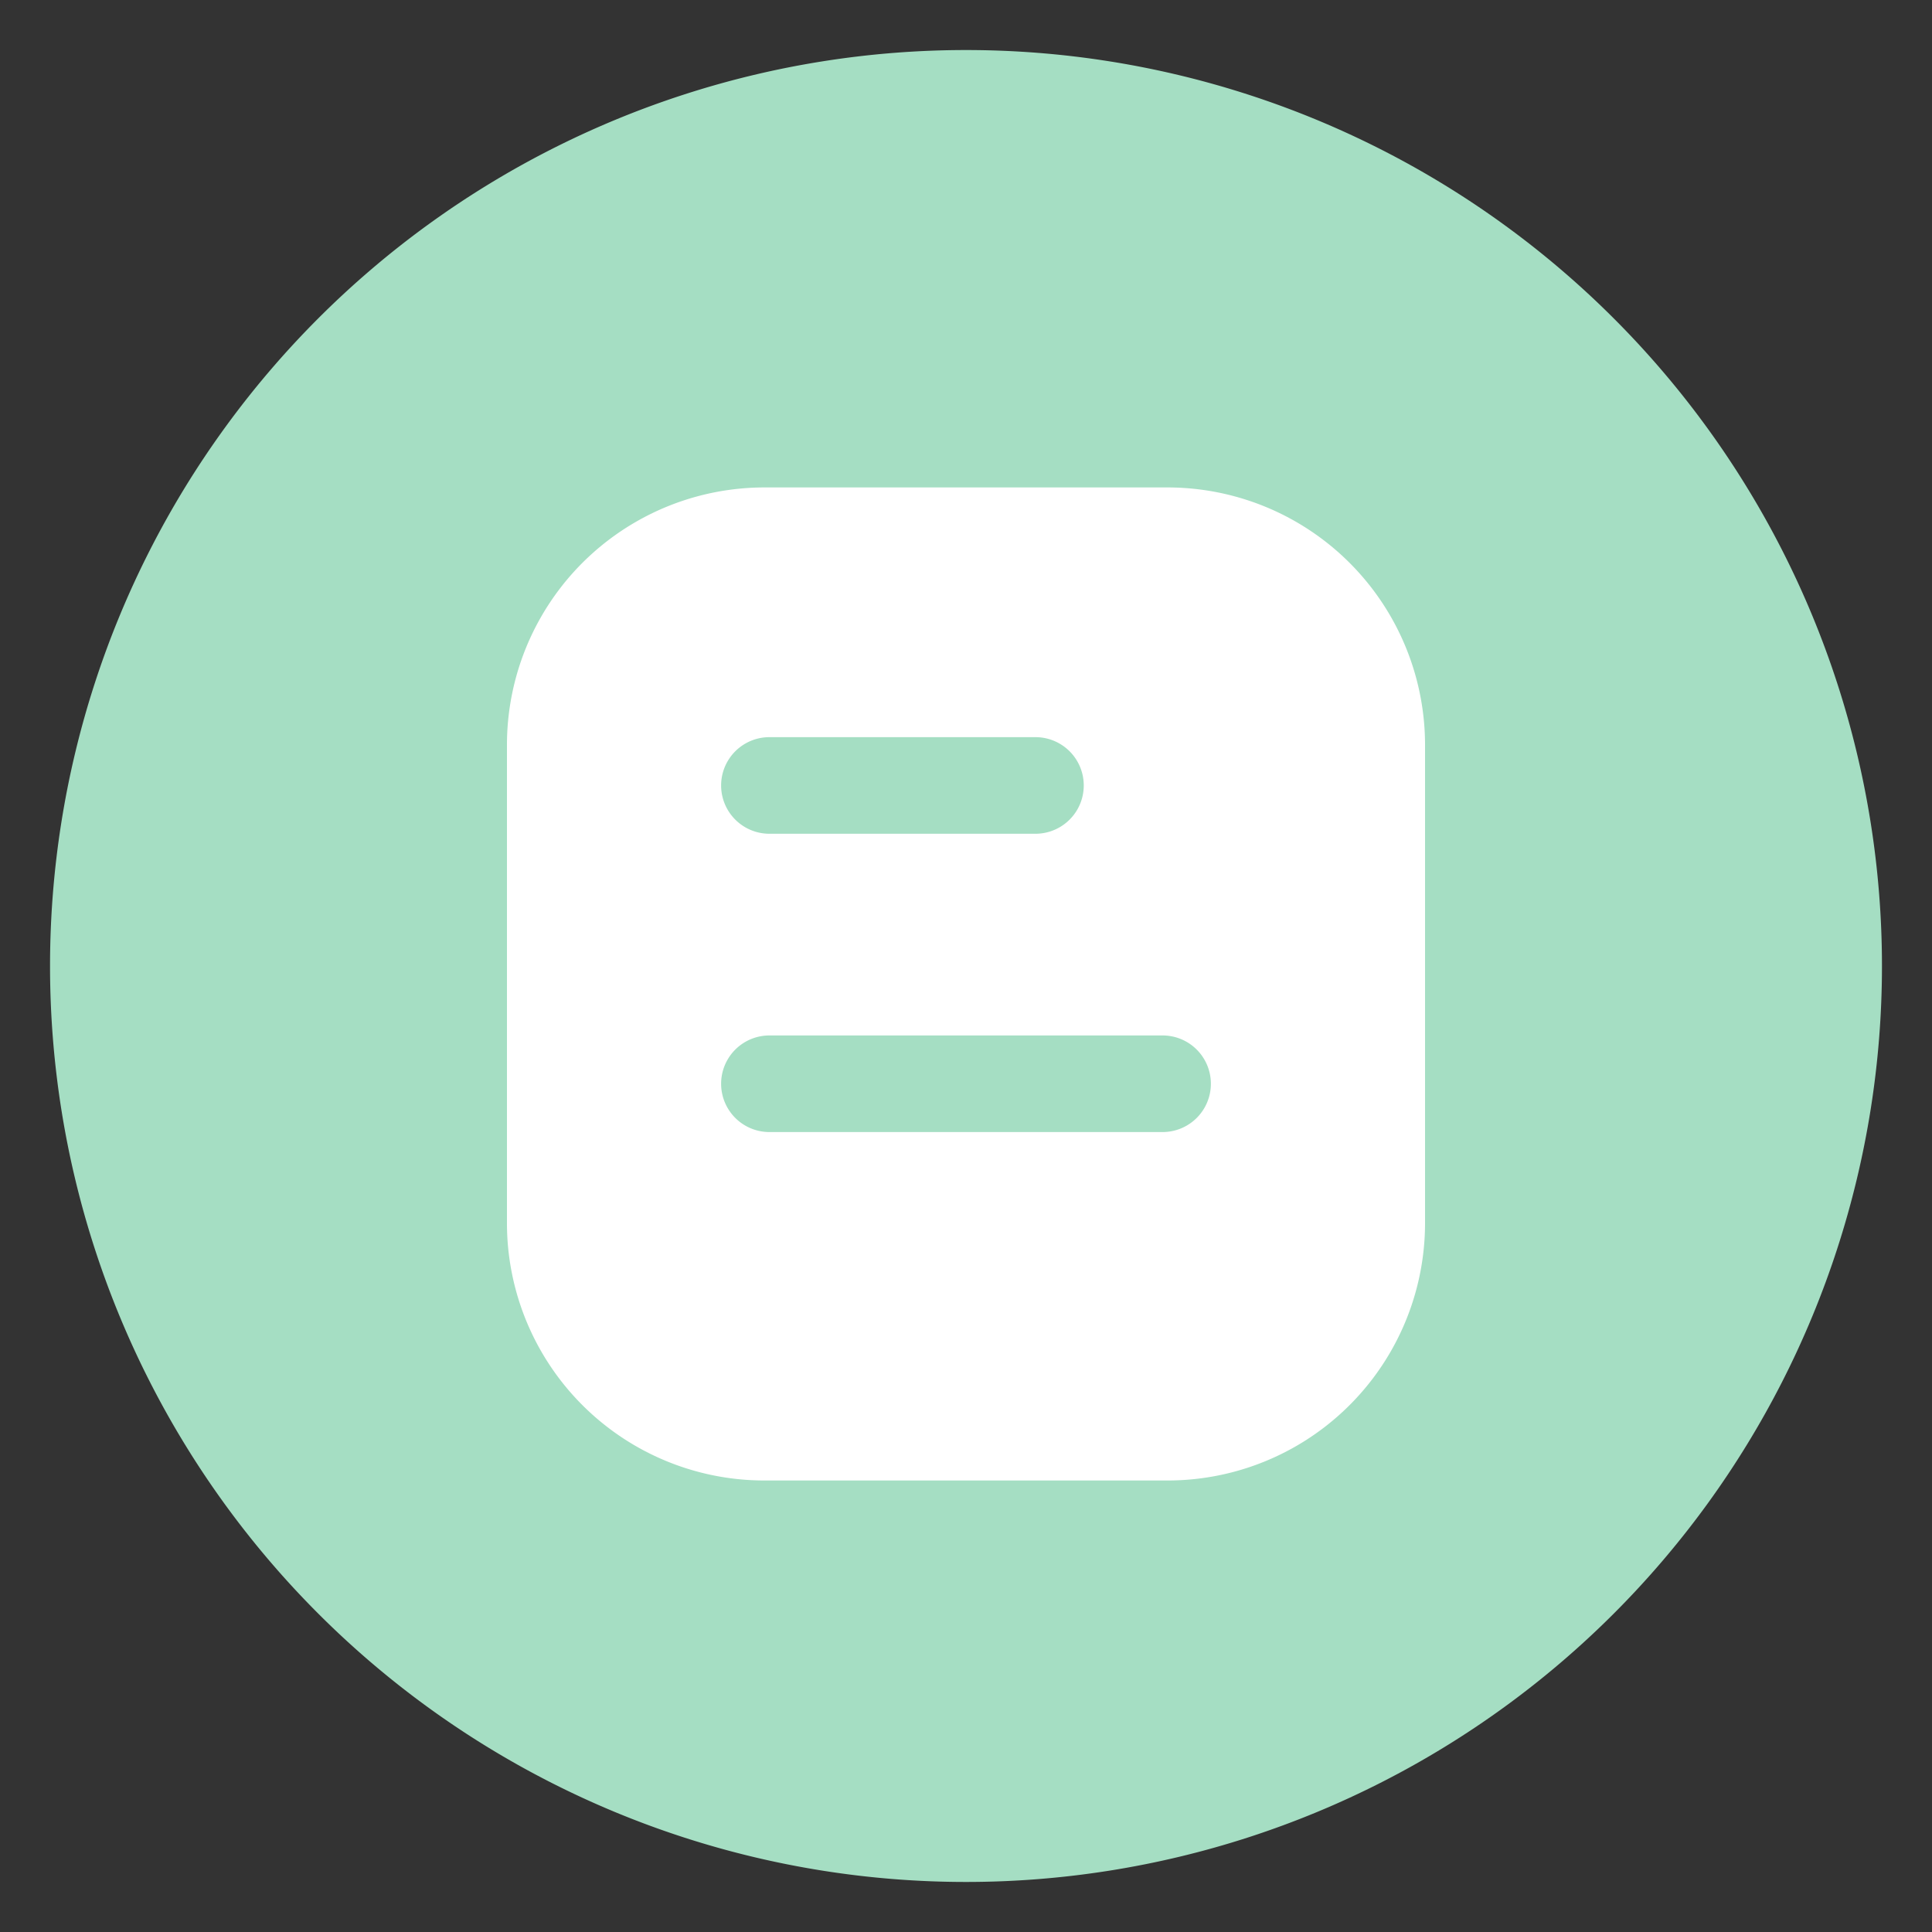 <?xml version="1.0" standalone="no"?><!DOCTYPE svg PUBLIC "-//W3C//DTD SVG 1.1//EN" "http://www.w3.org/Graphics/SVG/1.1/DTD/svg11.dtd"><svg t="1713628426684" class="icon" viewBox="0 0 1024 1024" version="1.1" xmlns="http://www.w3.org/2000/svg" p-id="2371" xmlns:xlink="http://www.w3.org/1999/xlink" width="16" height="16"><rect x="0" y="0" width="1024" height="1024" fill="#333333" stroke="none"/><path d="M512 512m-485.478 0a485.478 485.478 0 1 0 970.957 0 485.478 485.478 0 1 0-970.957 0Z" fill="#A5DEC3" p-id="2372"></path><path d="M618.803 258.355H405.197a136.499 136.499 0 0 0-136.499 136.55v253.286a136.448 136.448 0 0 0 136.499 136.499h213.606a136.448 136.448 0 0 0 136.499-136.499V394.906a136.499 136.499 0 0 0-136.499-136.55zM407.808 390.707h141.005a25.6 25.6 0 0 1 0 51.2H407.808a25.6 25.6 0 0 1 0-51.2z m208.384 209.306h-208.384a25.6 25.6 0 0 1 0-51.2h208.384a25.6 25.6 0 0 1 0 51.2z" fill="#FFFFFF" p-id="2373"></path></svg>